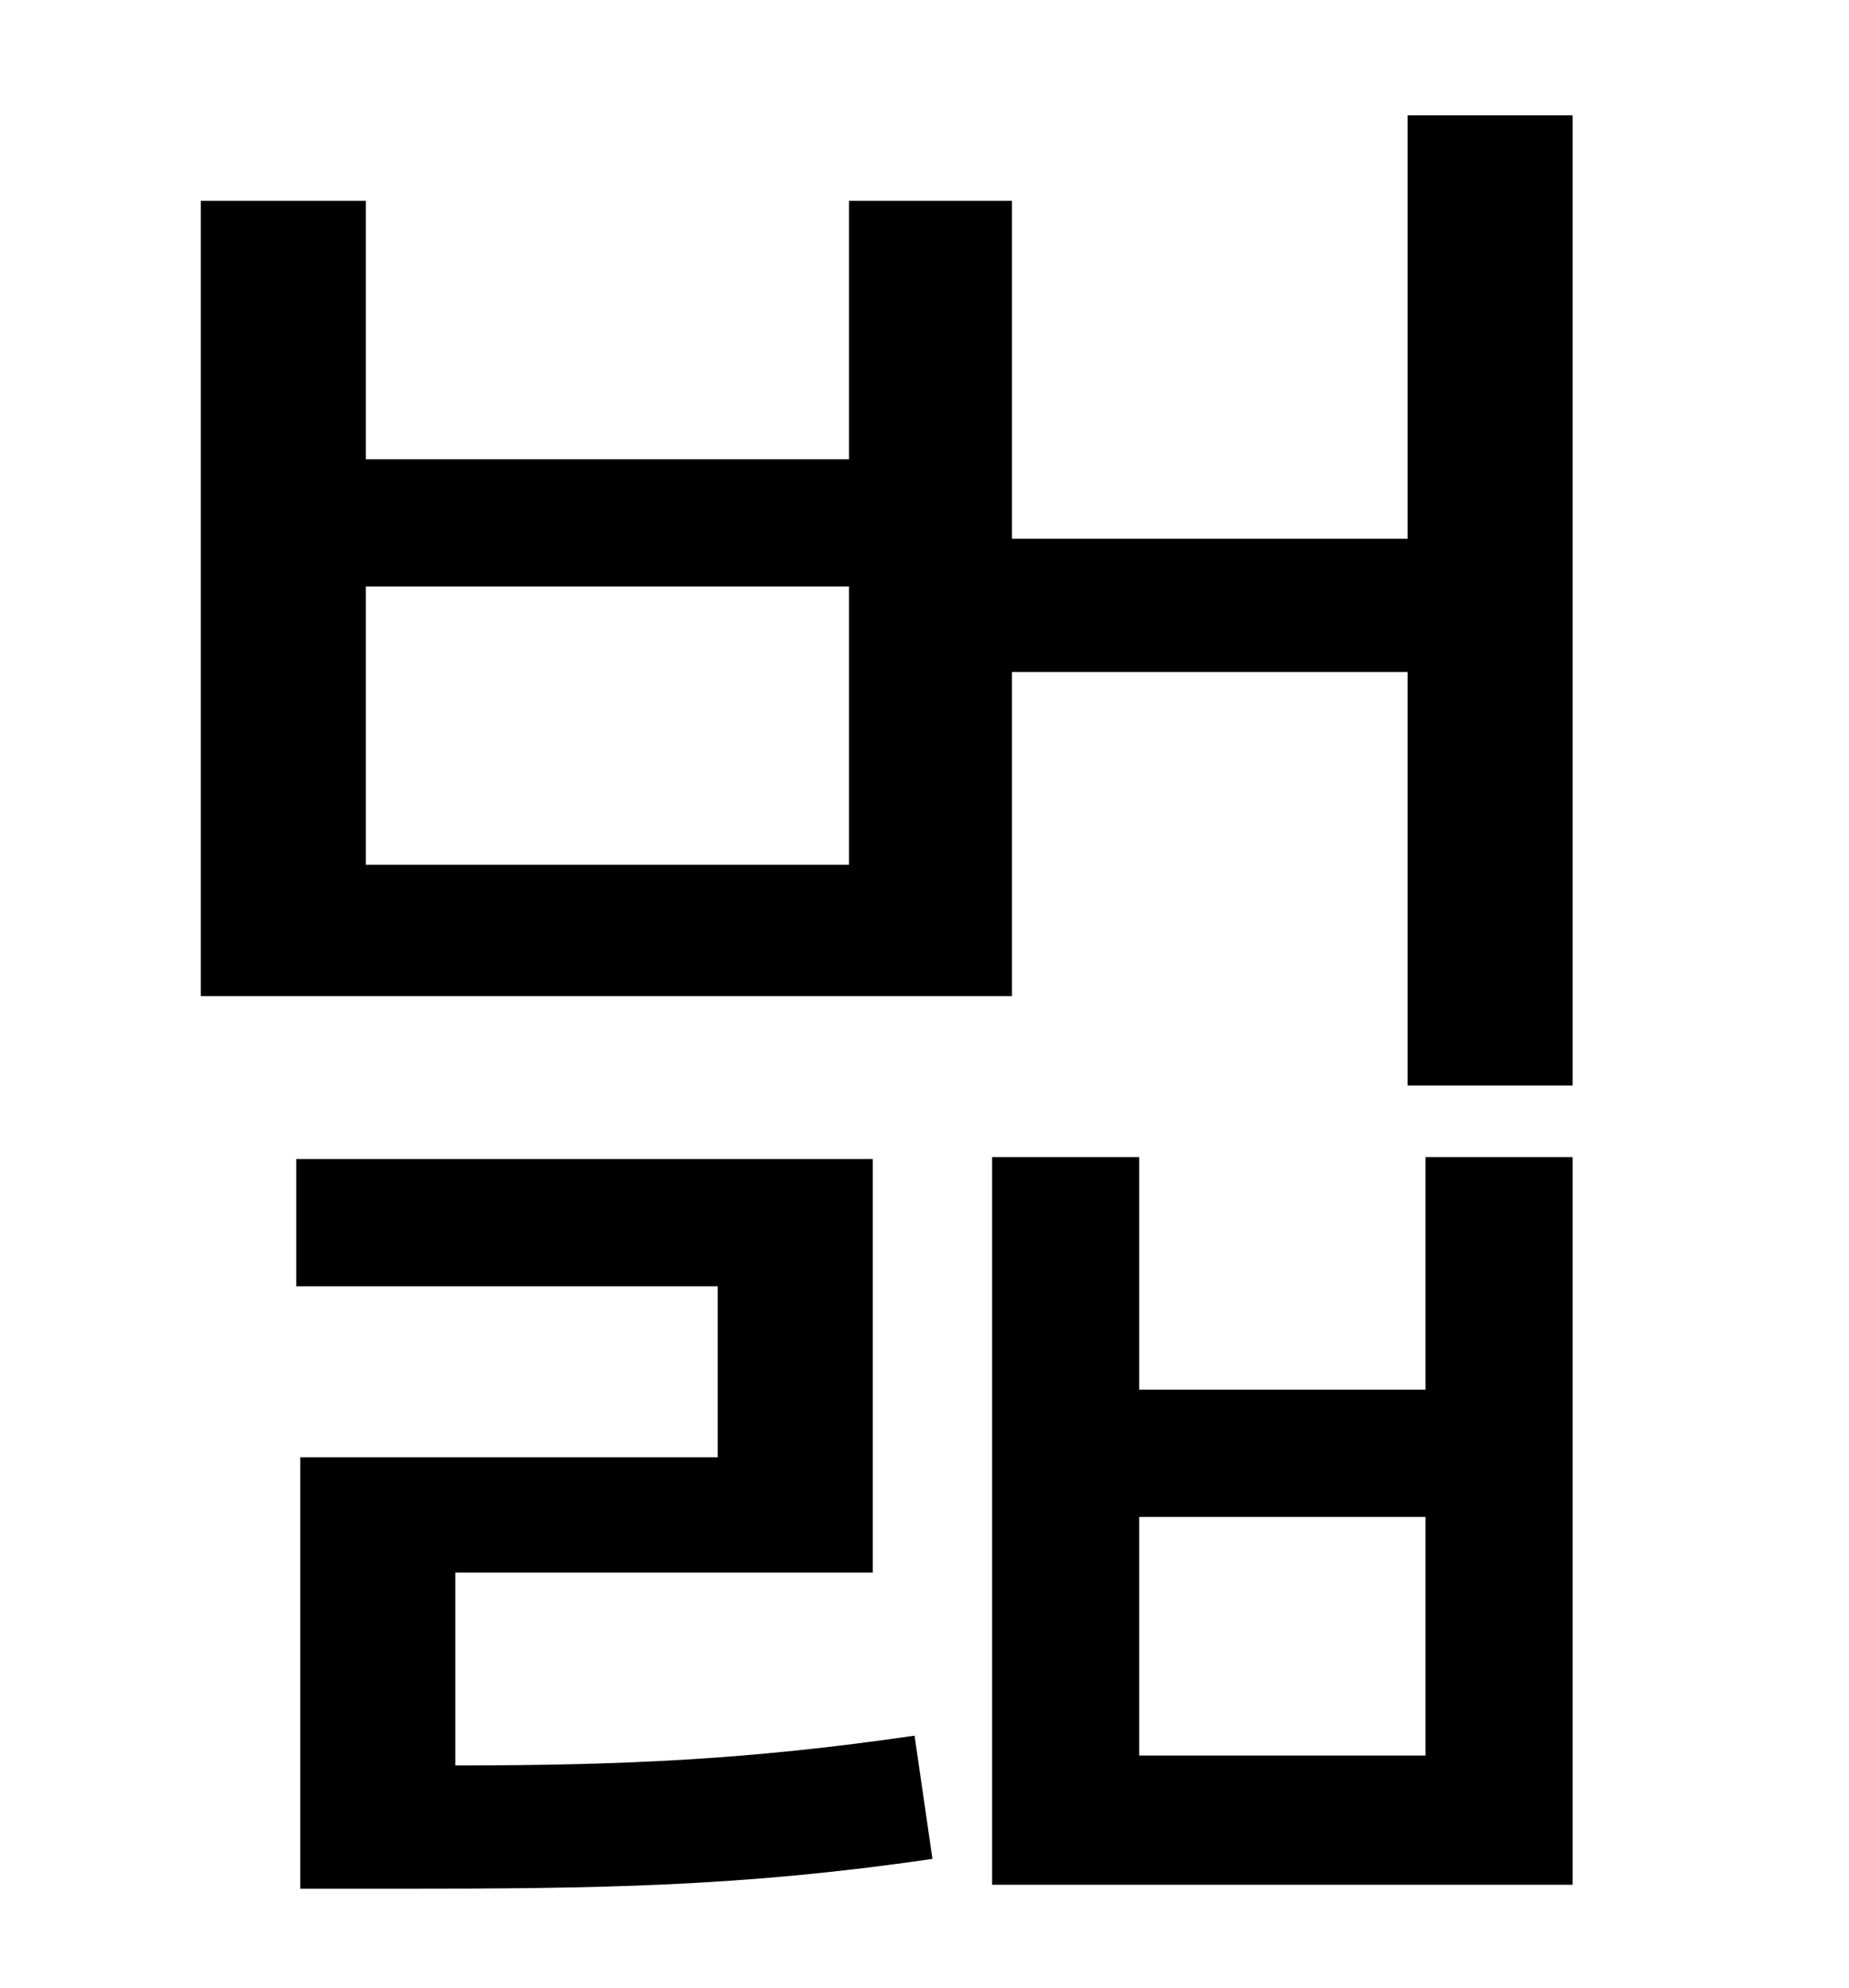 <?xml version="1.0" standalone="no"?>
<!DOCTYPE svg PUBLIC "-//W3C//DTD SVG 1.1//EN" "http://www.w3.org/Graphics/SVG/1.1/DTD/svg11.dtd" >
<svg xmlns="http://www.w3.org/2000/svg" xmlns:xlink="http://www.w3.org/1999/xlink" version="1.1" viewBox="-10 0 930 1000">
   <path fill="currentColor"
d="M219 791v97c85 0 149 -3 231 -15l9 62c-96 14 -167 15 -270 15h-48v-217h210v-86h-212v-64h290v208h-210zM707 883v-120h-144v120h144zM707 699v-117h74v366h-292v-366h74v117h144zM417 435v-140h-243v140h243zM698 58h83v488h-83v-208h-199v163h-408v-400h83v130h243
v-130h82v170h199v-213z" />
</svg>

